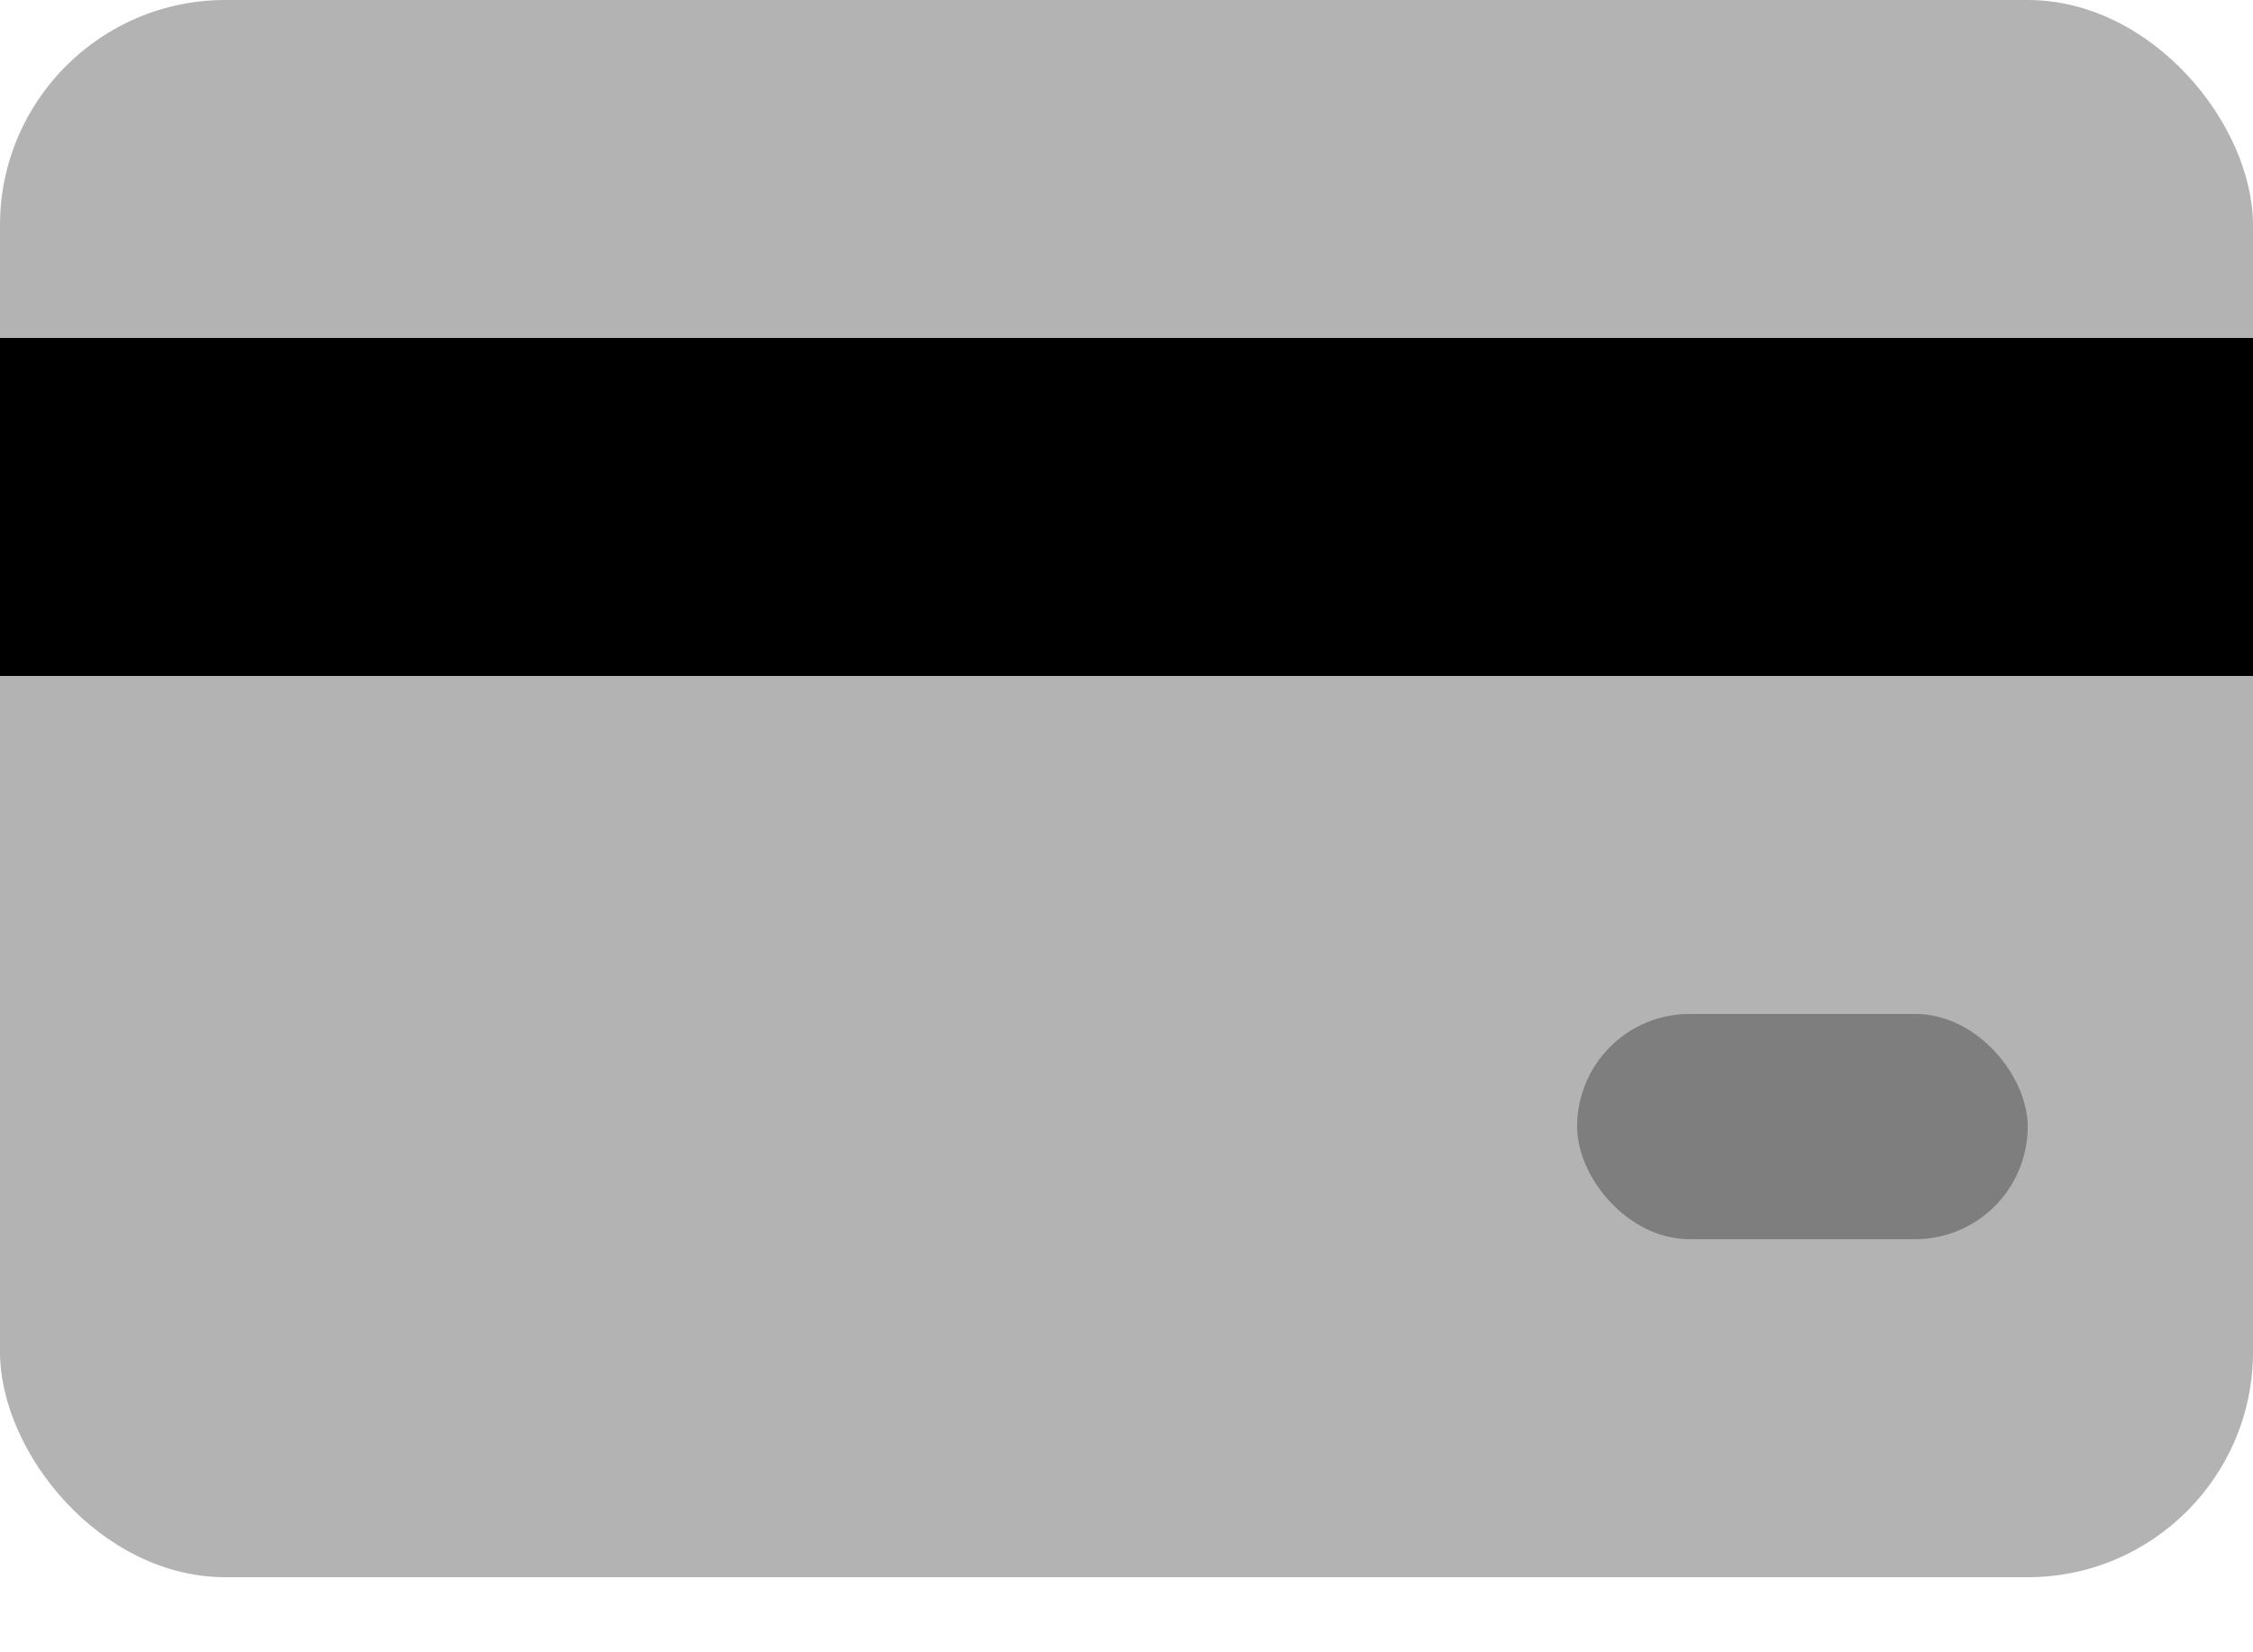 <svg xmlns="http://www.w3.org/2000/svg" width="15" height="11" viewBox="0 0 15 11">
    <g fill="#000" fill-rule="evenodd">
        <rect width="15" height="10.5" opacity=".3" rx="1.5"/>
        <path d="M0 2.25h15V4.5H0z"/>
        <rect width="3" height="1.5" x="10.5" y="6.75" opacity=".3" rx=".75"/>
    </g>
</svg>

